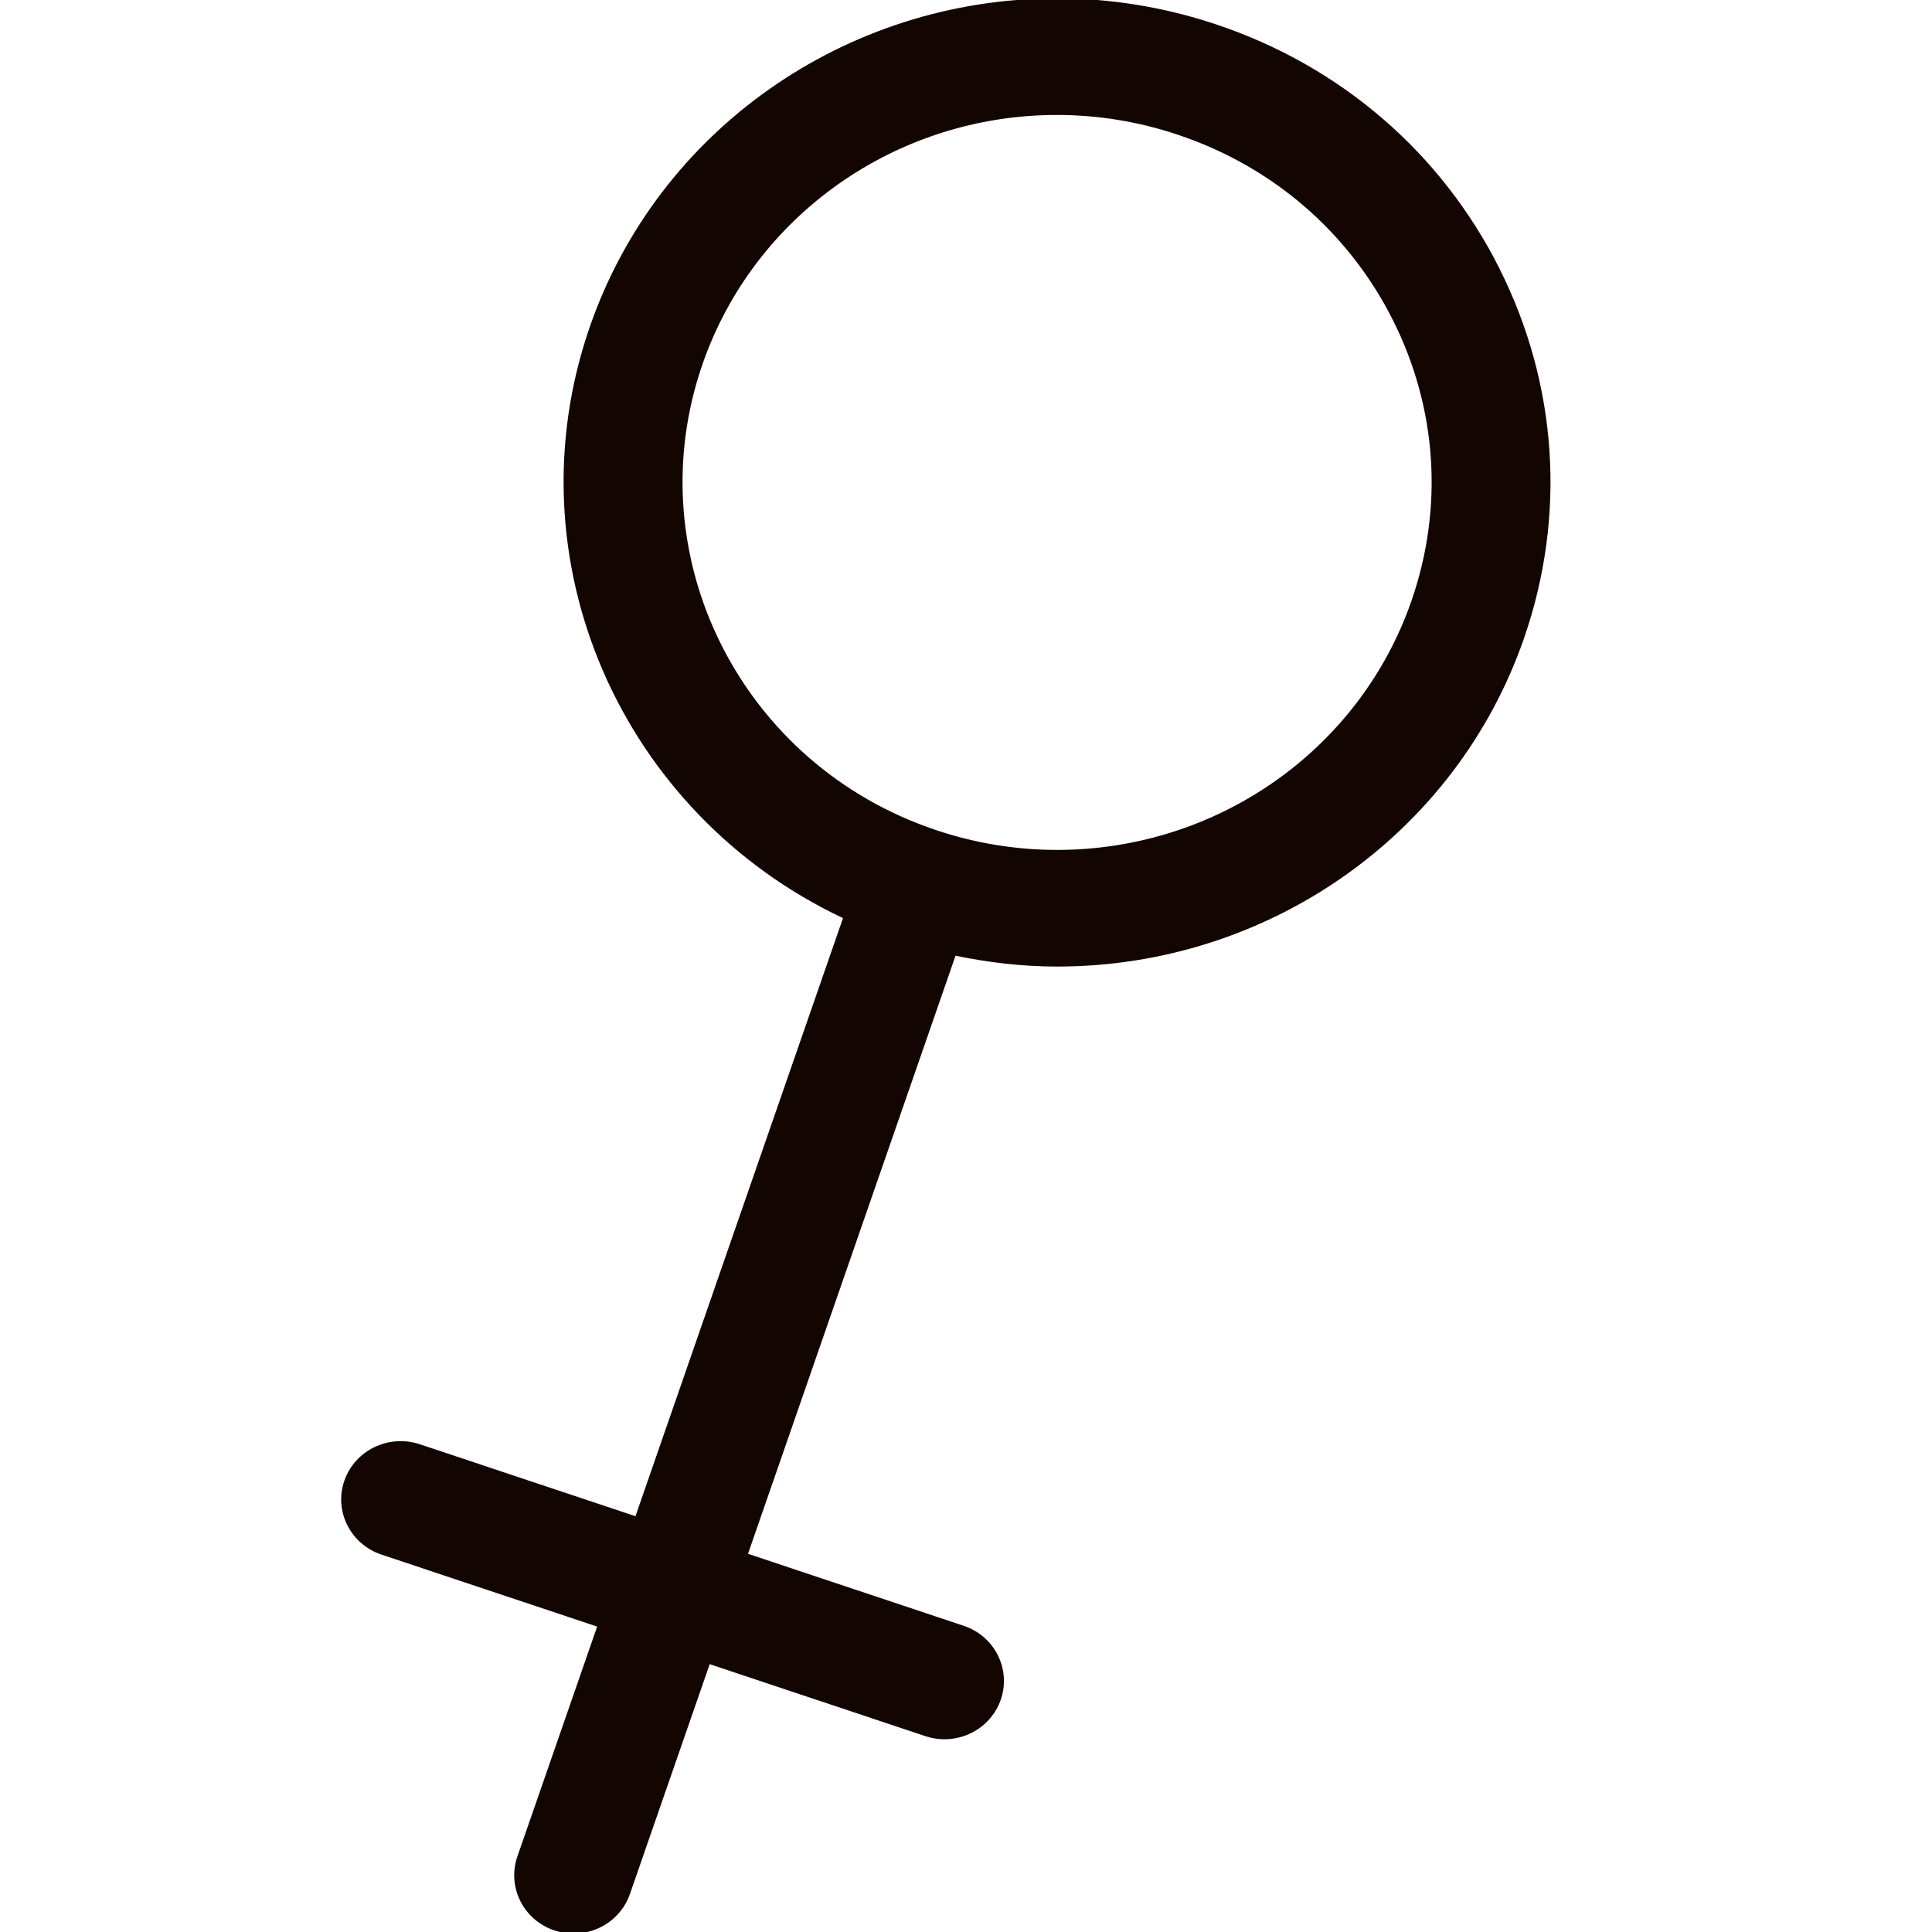 <?xml version="1.0" encoding="utf-8"?>
<!-- Generated by IcoMoon.io -->
<!DOCTYPE svg PUBLIC "-//W3C//DTD SVG 1.1//EN" "http://www.w3.org/Graphics/SVG/1.1/DTD/svg11.dtd">
<svg version="1.1" xmlns="http://www.w3.org/2000/svg" xmlns:xlink="http://www.w3.org/1999/xlink" width="24" height="24" viewBox="0 0 24 24">
<g id="icomoon-ignore">
</g>
<path d="M18.628 3.338c-0.723-1.44-1.974-2.519-3.524-3.036-0.64-0.214-1.304-0.322-1.975-0.322-2.624 0-4.955 1.638-5.801 4.076-1.008 2.906 0.392 6.051 3.144 7.349l-2.578 7.43-2.679-0.894c-0.387-0.128-0.805 0.074-0.937 0.452s0.075 0.79 0.461 0.919l2.679 0.894-0.991 2.856c-0.131 0.379 0.075 0.79 0.461 0.919 0.079 0.026 0.159 0.039 0.238 0.039 0.307 0 0.594-0.19 0.699-0.491l0.991-2.856 2.679 0.894c0.079 0.026 0.159 0.039 0.238 0.039 0.307 0 0.594-0.19 0.699-0.491 0.131-0.379-0.075-0.79-0.461-0.919l-2.679-0.894 2.578-7.43c0.415 0.086 0.836 0.135 1.26 0.135h0c2.624 0 4.955-1.638 5.801-4.076 0.527-1.52 0.42-3.151-0.303-4.592v0zM17.534 7.463c-0.642 1.851-2.412 3.095-4.403 3.095-0.508 0-1.013-0.082-1.499-0.245-2.428-0.81-3.731-3.408-2.905-5.79 0.642-1.851 2.412-3.095 4.403-3.095 0.508 0 1.013 0.082 1.499 0.245 1.176 0.392 2.126 1.211 2.675 2.305s0.63 2.331 0.23 3.485v0z" fill="#130502"></path>
</svg>
